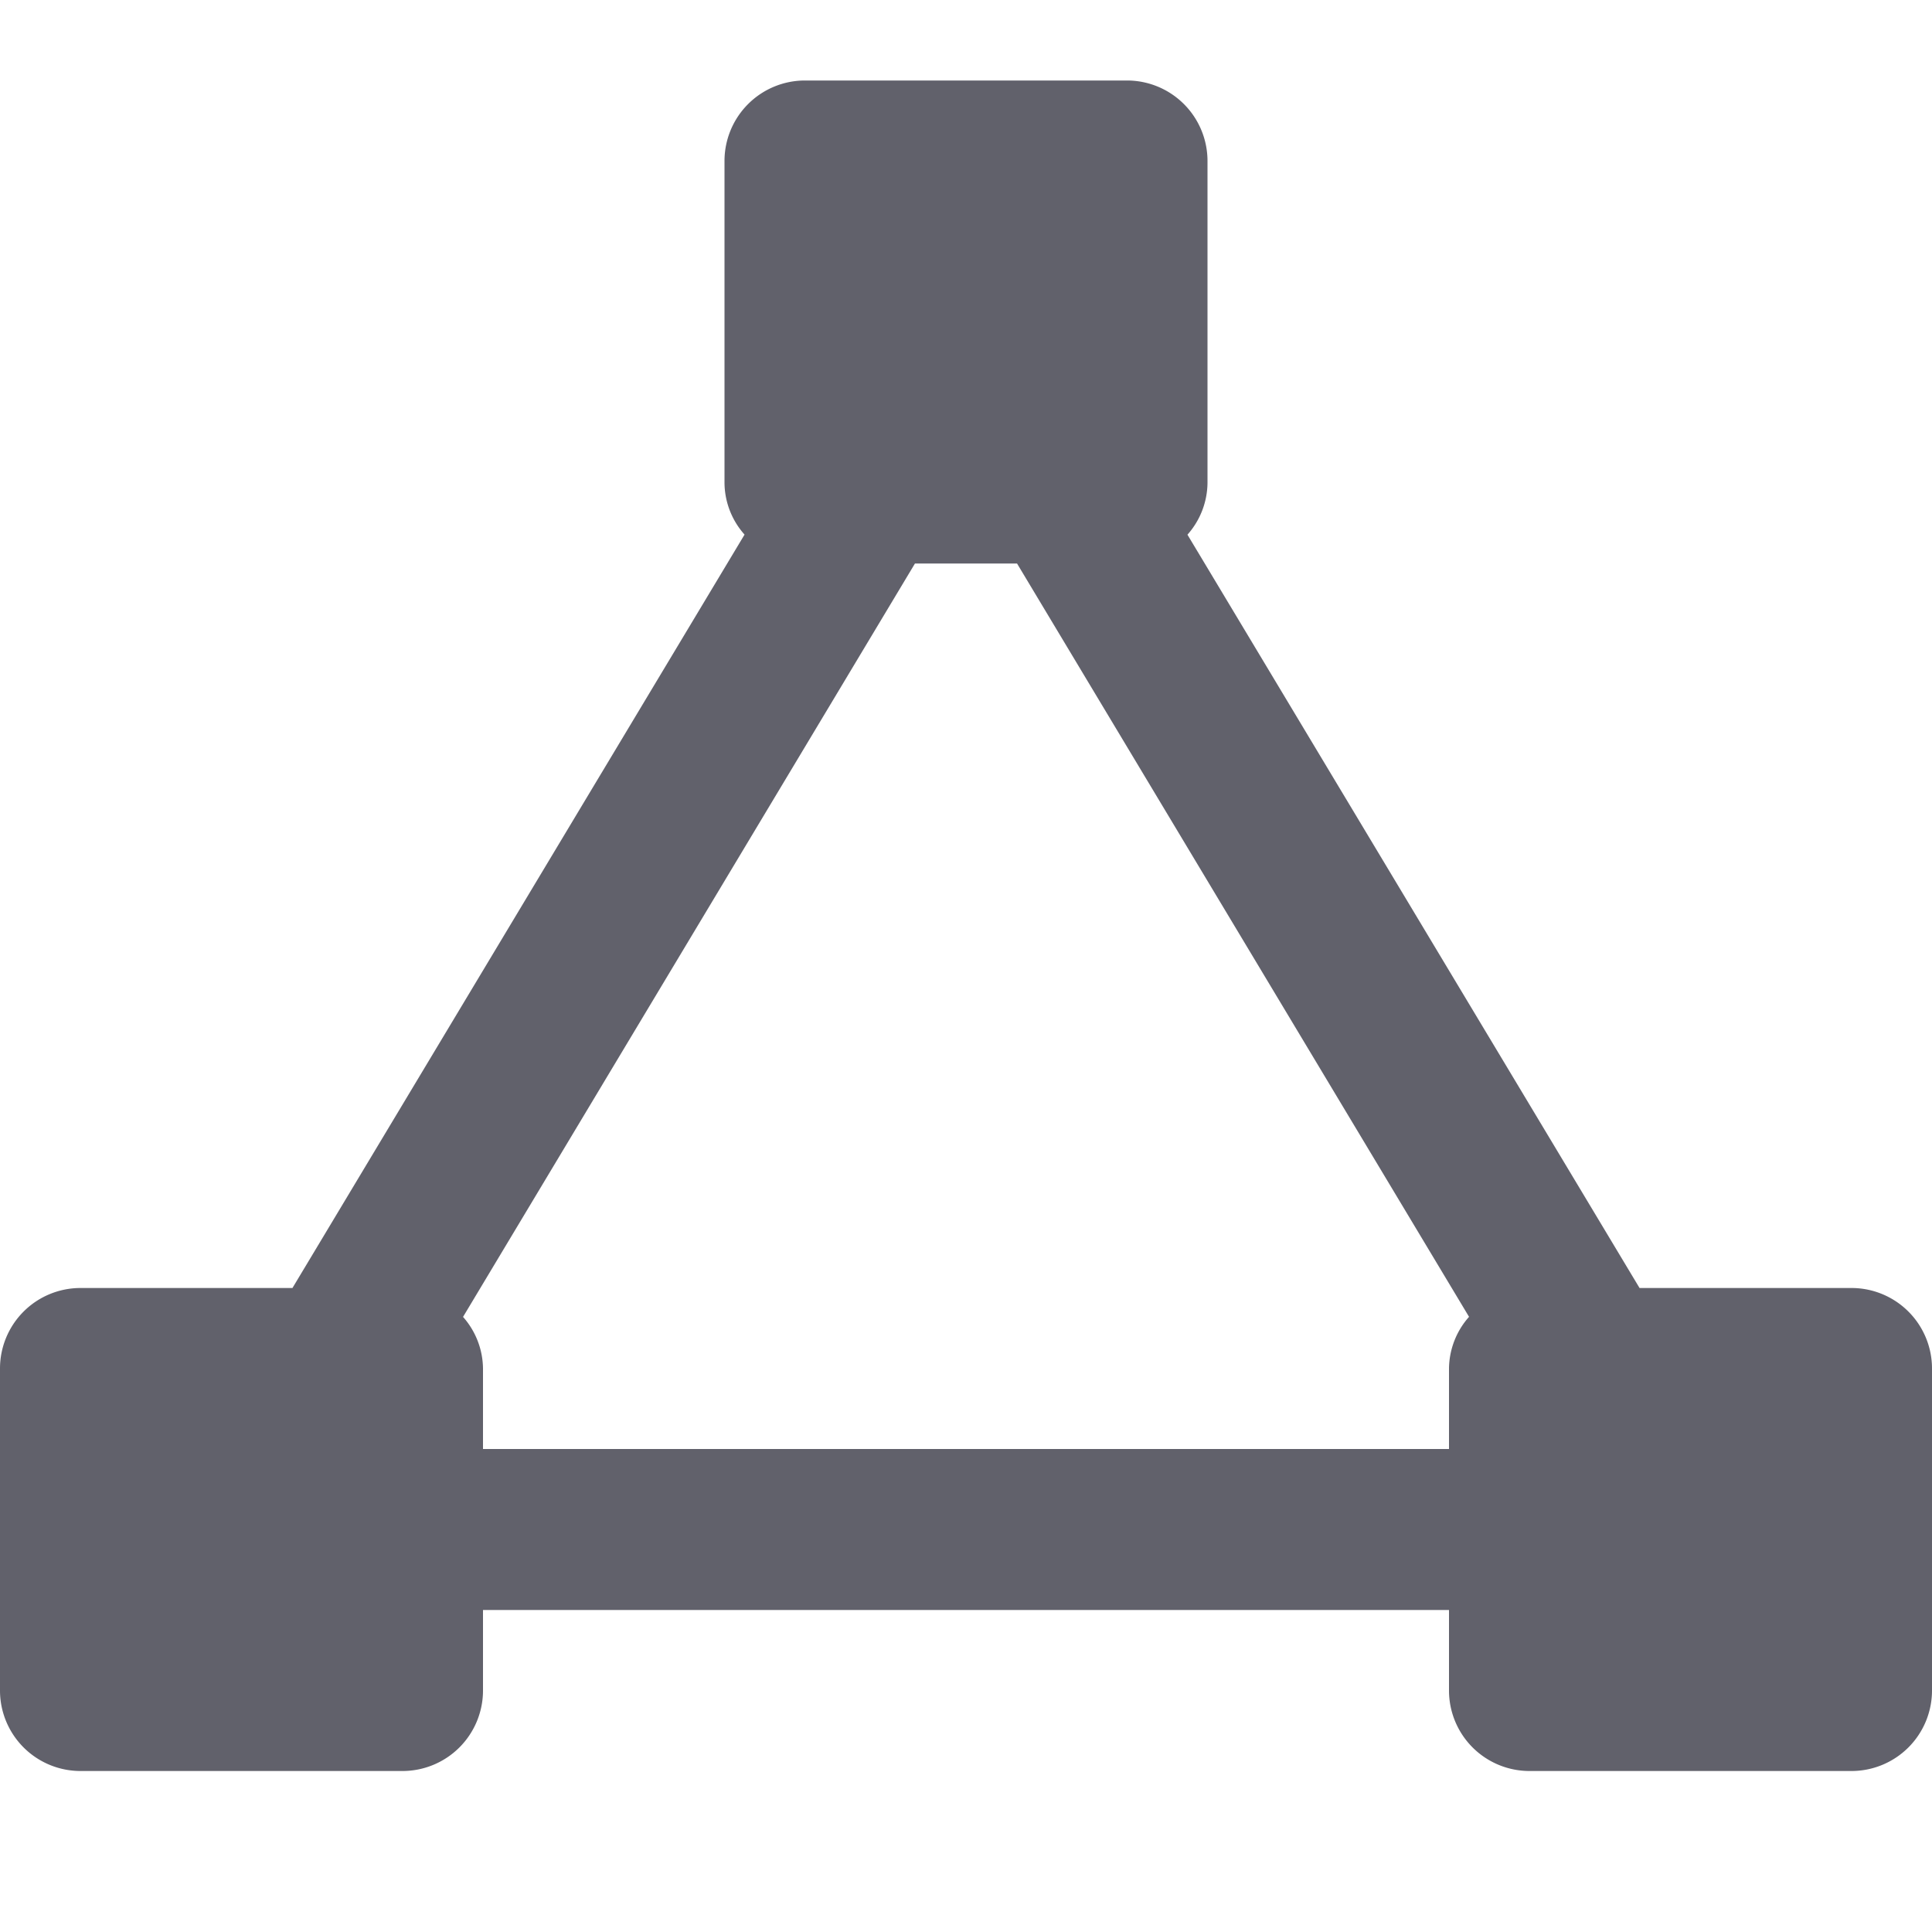 <svg xmlns="http://www.w3.org/2000/svg" height="24" width="24" viewBox="0 0 24 24"><path d="M23,16H20.367L14.751,6.642A.982.982,0,0,0,15,6V2a1,1,0,0,0-1-1H10A1,1,0,0,0,9,2V6a.977.977,0,0,0,.249.641L3.633,16H1a1,1,0,0,0-1,1v4a1,1,0,0,0,1,1H5a1,1,0,0,0,1-1V20H18v1a1,1,0,0,0,1,1h4a1,1,0,0,0,1-1V17A1,1,0,0,0,23,16ZM6,18V17a.983.983,0,0,0-.248-.641L11.366,7h1.268l5.615,9.358A.982.982,0,0,0,18,17v1Z" fill="#61616b"></path></svg>